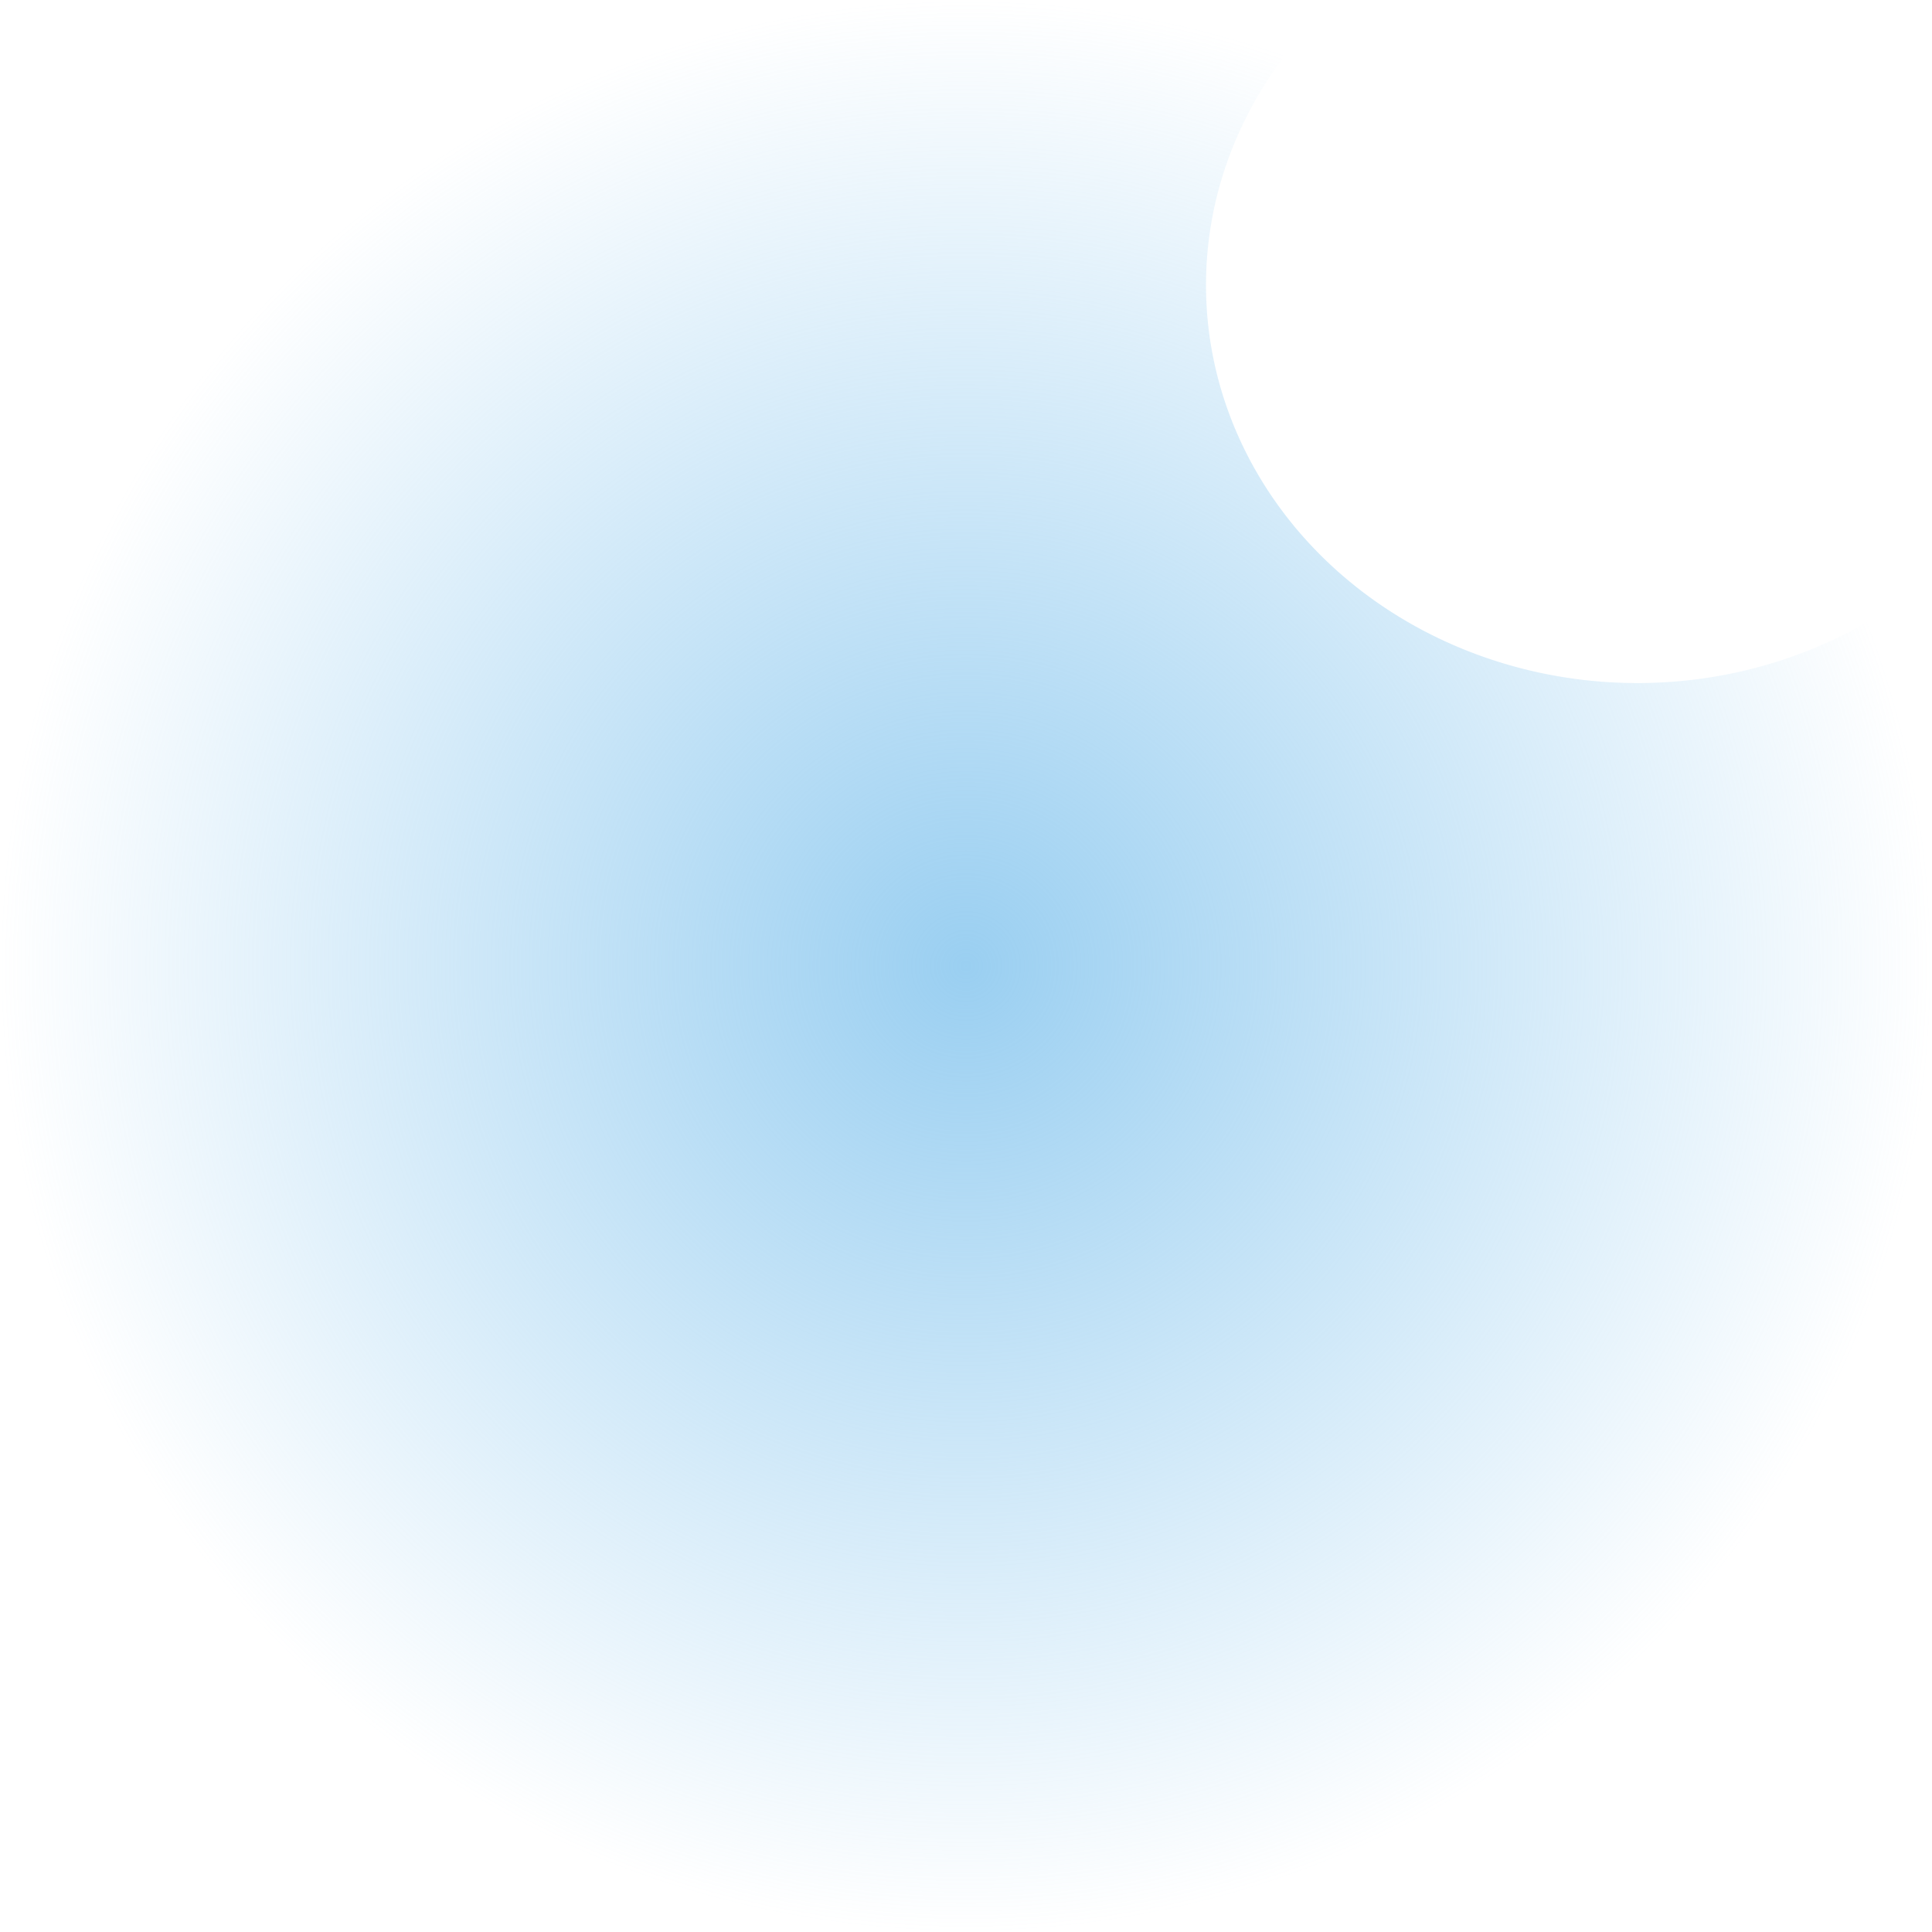 <?xml version="1.0" encoding="UTF-8" standalone="no"?>
<svg
   xmlns:dc="http://purl.org/dc/elements/1.1/"
   xmlns:cc="http://creativecommons.org/ns#"
   xmlns:rdf="http://www.w3.org/1999/02/22-rdf-syntax-ns#"
   xmlns:svg="http://www.w3.org/2000/svg"
   xmlns="http://www.w3.org/2000/svg"
   xmlns:xlink="http://www.w3.org/1999/xlink"
   xmlns:sodipodi="http://sodipodi.sourceforge.net/DTD/sodipodi-0.dtd"
   xmlns:inkscape="http://www.inkscape.org/namespaces/inkscape"
   sodipodi:docname="lunaluz.svg"
   inkscape:version="1.0 (4035a4f, 2020-05-01)"
   id="svg4965"
   version="1.1"
   viewBox="0 0 23.541 23.541"
   height="23.541mm"
   width="23.541mm">
  <defs
     id="defs4959">
    <linearGradient
       id="linearGradient835"
       inkscape:collect="always">
      <stop
         id="stop831"
         offset="0"
         style="stop-color:#9acff1;stop-opacity:1;" />
      <stop
         id="stop833"
         offset="1"
         style="stop-color:#9acff1;stop-opacity:0;" />
    </linearGradient>
    <radialGradient
       gradientUnits="userSpaceOnUse"
       gradientTransform="matrix(1,0,0,1,0,-5.853989e-5)"
       r="11.771"
       fy="16.837"
       fx="15.555"
       cy="16.837"
       cx="15.555"
       id="radialGradient837"
       xlink:href="#linearGradient835"
       inkscape:collect="always" />
  </defs>
  <sodipodi:namedview
     inkscape:window-maximized="1"
     inkscape:window-y="0"
     inkscape:window-x="0"
     inkscape:window-height="744"
     inkscape:window-width="1360"
     showgrid="false"
     inkscape:document-rotation="0"
     inkscape:current-layer="layer1"
     inkscape:document-units="mm"
     inkscape:cy="89.404817"
     inkscape:cx="152.2522"
     inkscape:zoom="1.9013576"
     inkscape:pageshadow="2"
     inkscape:pageopacity="0.0"
     borderopacity="1.0"
     bordercolor="#666666"
     pagecolor="#ffffff"
     id="base" />
  <g
     transform="translate(-3.785,-5.066)"
     id="layer1"
     inkscape:groupmode="layer"
     inkscape:label="Capa 1">
    <path
       id="path891"
       style="fill:url(#radialGradient837);fill-opacity:1;stroke:#907aa9;stroke-width:0;stroke-linejoin:round;opacity:1"
       d="M 15.467,5.066 A 11.771,11.771 0 0 0 3.785,16.837 11.771,11.771 0 0 0 15.555,28.608 11.771,11.771 0 0 0 27.326,16.837 11.771,11.771 0 0 0 26.551,12.636 5.258,4.848 0 0 1 23.737,13.389 5.258,4.848 0 0 1 18.48,8.541 5.258,4.848 0 0 1 19.453,5.73 11.771,11.771 0 0 0 15.555,5.066 a 11.771,11.771 0 0 0 -0.088,0 z" />
  </g>
</svg>
